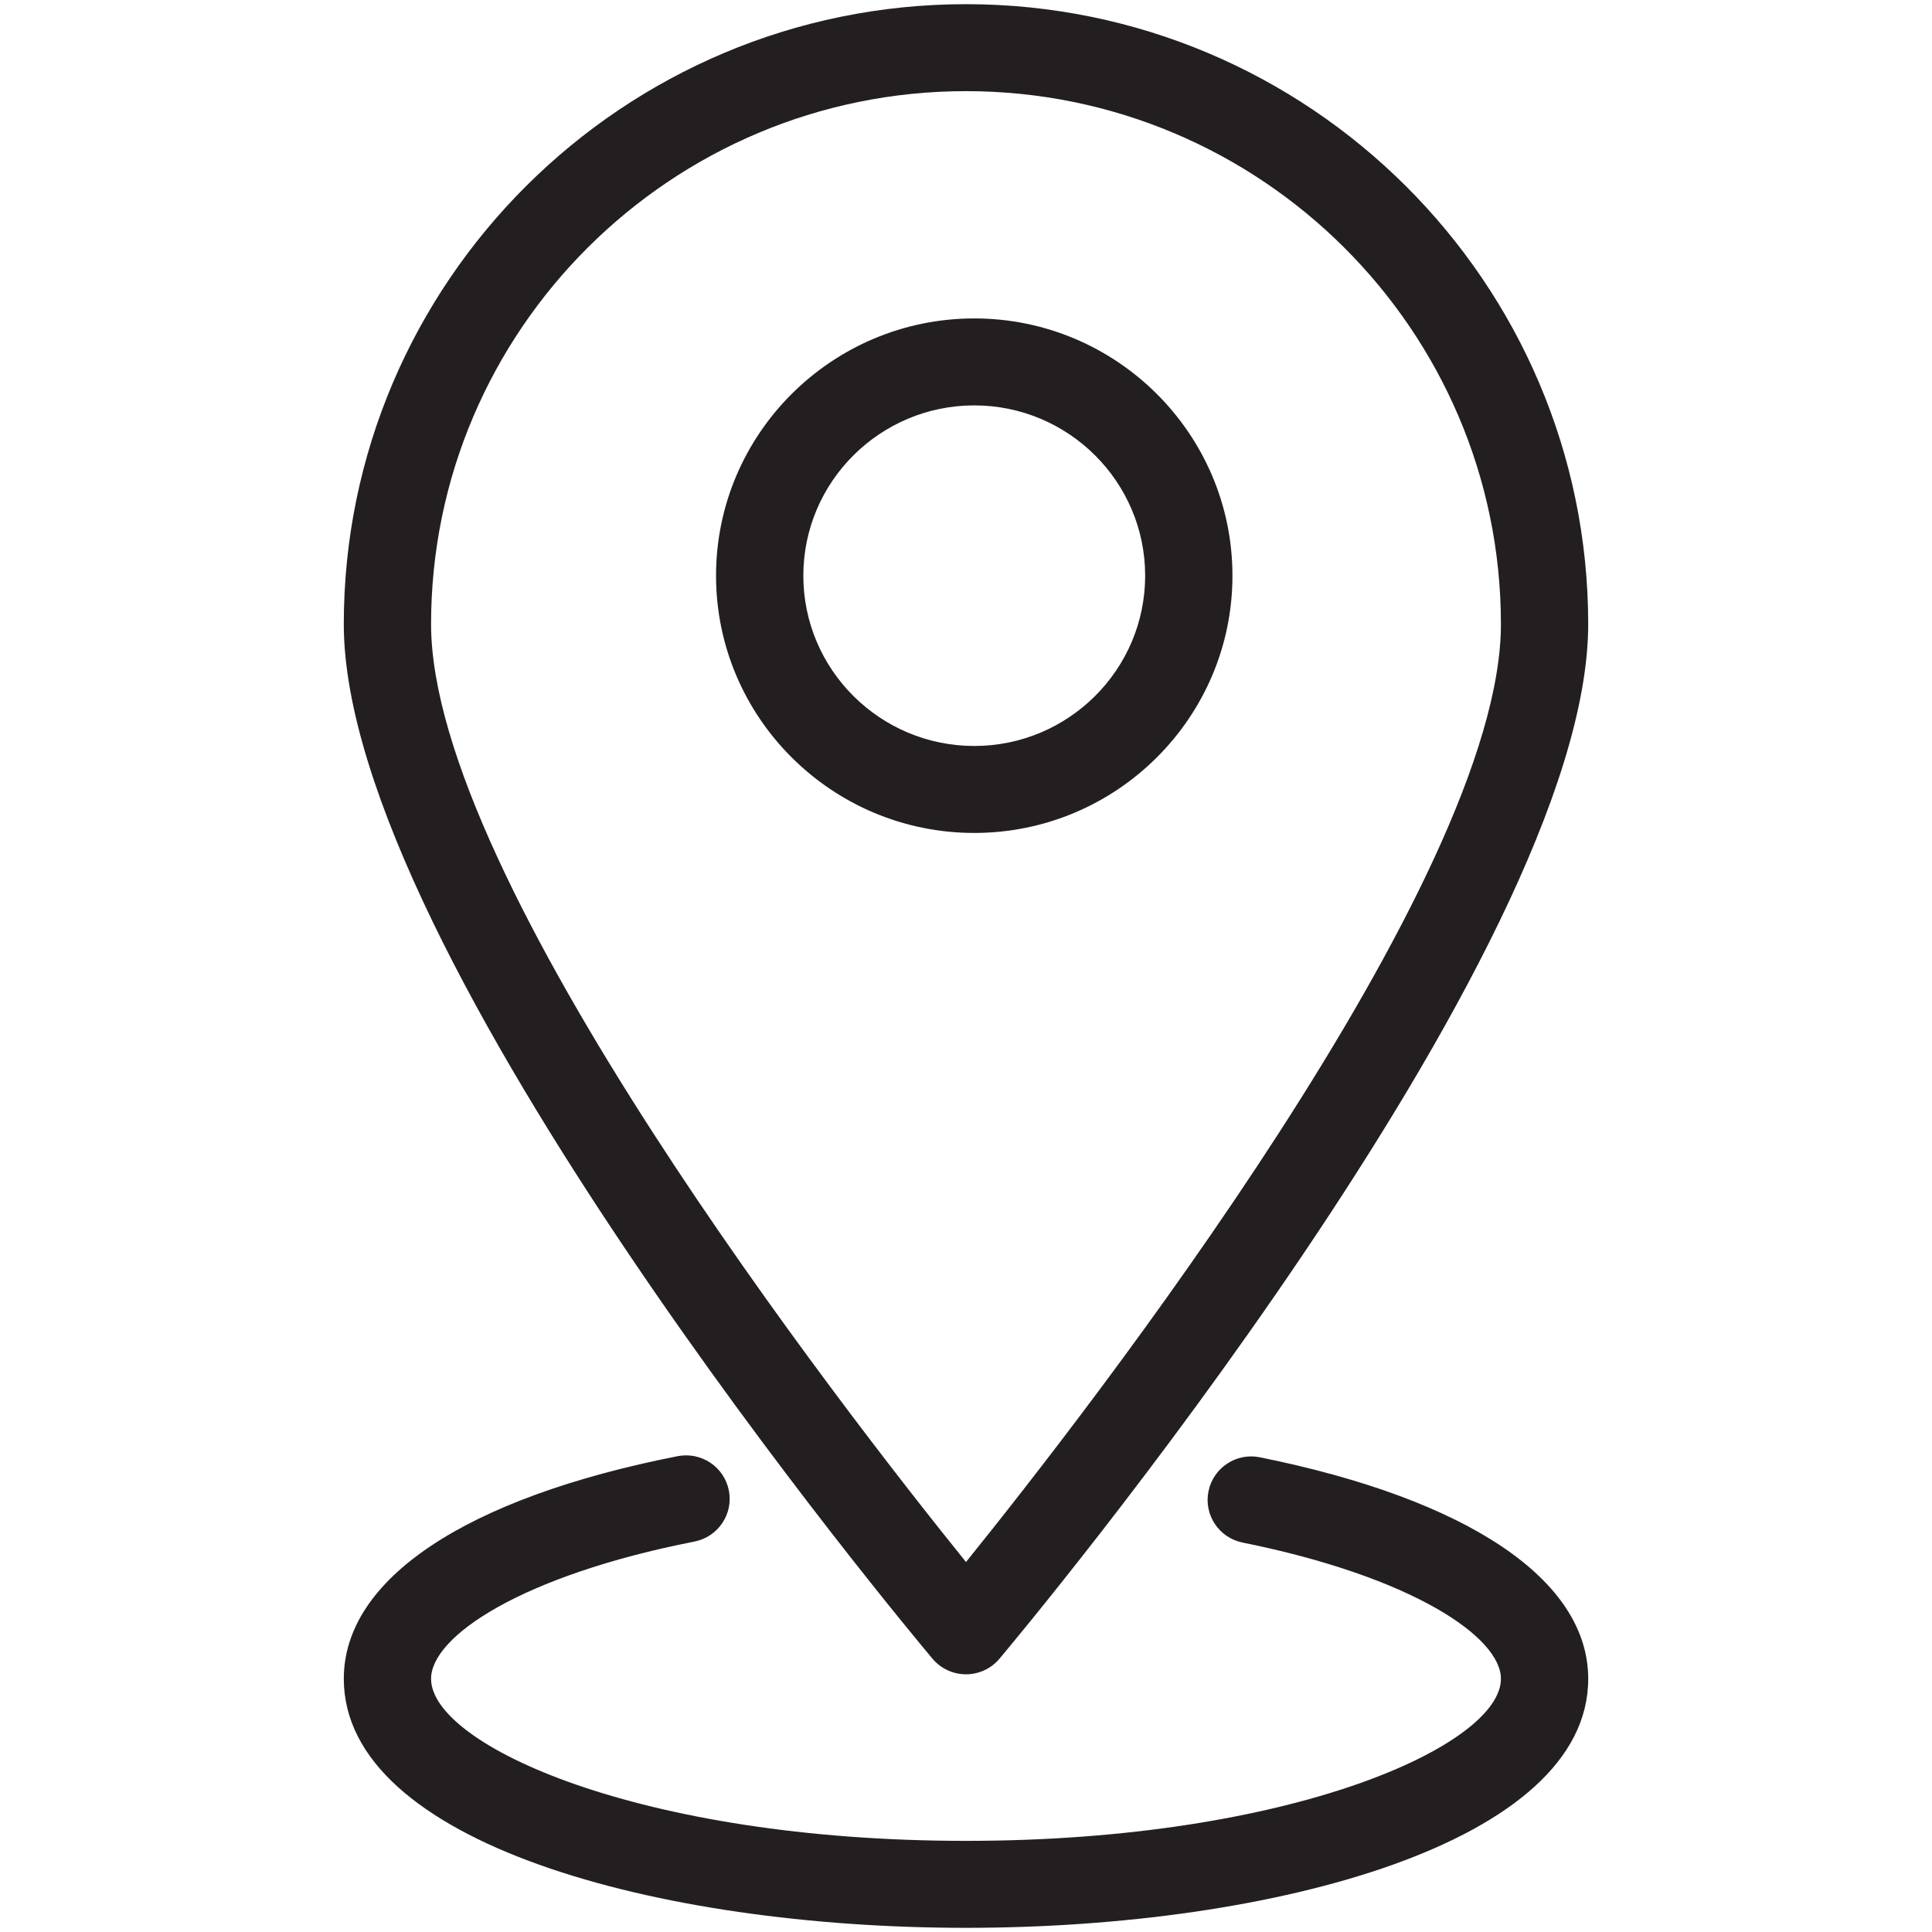<?xml version="1.0" encoding="utf-8"?>
<!-- Generator: Adobe Illustrator 16.0.0, SVG Export Plug-In . SVG Version: 6.00 Build 0)  -->
<!DOCTYPE svg PUBLIC "-//W3C//DTD SVG 1.1//EN" "http://www.w3.org/Graphics/SVG/1.1/DTD/svg11.dtd">
<svg version="1.1" id="Layer_1" xmlns="http://www.w3.org/2000/svg" xmlns:xlink="http://www.w3.org/1999/xlink" x="0px" y="0px"
	 width="400px" height="400px" viewBox="0 0 400 400" enable-background="new 0 0 400 400" xml:space="preserve">
<path fill-rule="evenodd" clip-rule="evenodd" fill="#231F20" d="M206.924,343.427c-1.716,2.041-4.252,3.218-6.926,3.218
	s-5.211-1.177-6.927-3.218c-4.977-5.925-121.893-145.801-121.893-214.204c0-70.779,57.788-128.359,128.819-128.359
	c71.031,0,128.824,57.58,128.824,128.359C328.821,197.626,211.9,337.502,206.924,343.427z M199.998,18.871
	c-61.064,0-110.75,49.501-110.75,110.353c0,53.025,85.504,162.892,110.75,194.177c25.246-31.285,110.751-141.152,110.751-194.177
	C310.749,68.372,261.067,18.871,199.998,18.871z M201.711,172.452c-29.478,0-53.462-23.896-53.462-53.261
	c0-29.366,23.985-53.264,53.462-53.264c29.475,0,53.454,23.898,53.454,53.264C255.165,148.556,231.186,172.452,201.711,172.452z
	 M201.711,83.933c-19.516,0-35.39,15.818-35.39,35.258c0,19.439,15.874,35.255,35.39,35.255c19.508,0,35.382-15.815,35.382-35.255
	C237.093,99.751,221.219,83.933,201.711,83.933z M140.285,301.489c4.908-0.961,9.654,2.214,10.617,7.095
	c0.966,4.87-2.222,9.61-7.112,10.576c-35.809,7.043-54.542,19.625-54.542,28.418c0,13.68,43.145,33.552,110.75,33.552
	c67.61,0,110.751-19.872,110.751-33.552c0-8.66-18.369-21.128-53.484-28.207c-4.894-0.994-8.055-5.739-7.063-10.612
	c0.988-4.878,5.767-8.045,10.645-7.04c43.198,8.71,67.976,25.425,67.976,45.859c0,33.849-64.806,51.558-128.824,51.558
	c-64.016,0-128.819-17.709-128.819-51.558C71.178,326.933,96.365,310.132,140.285,301.489z"/>
</svg>
